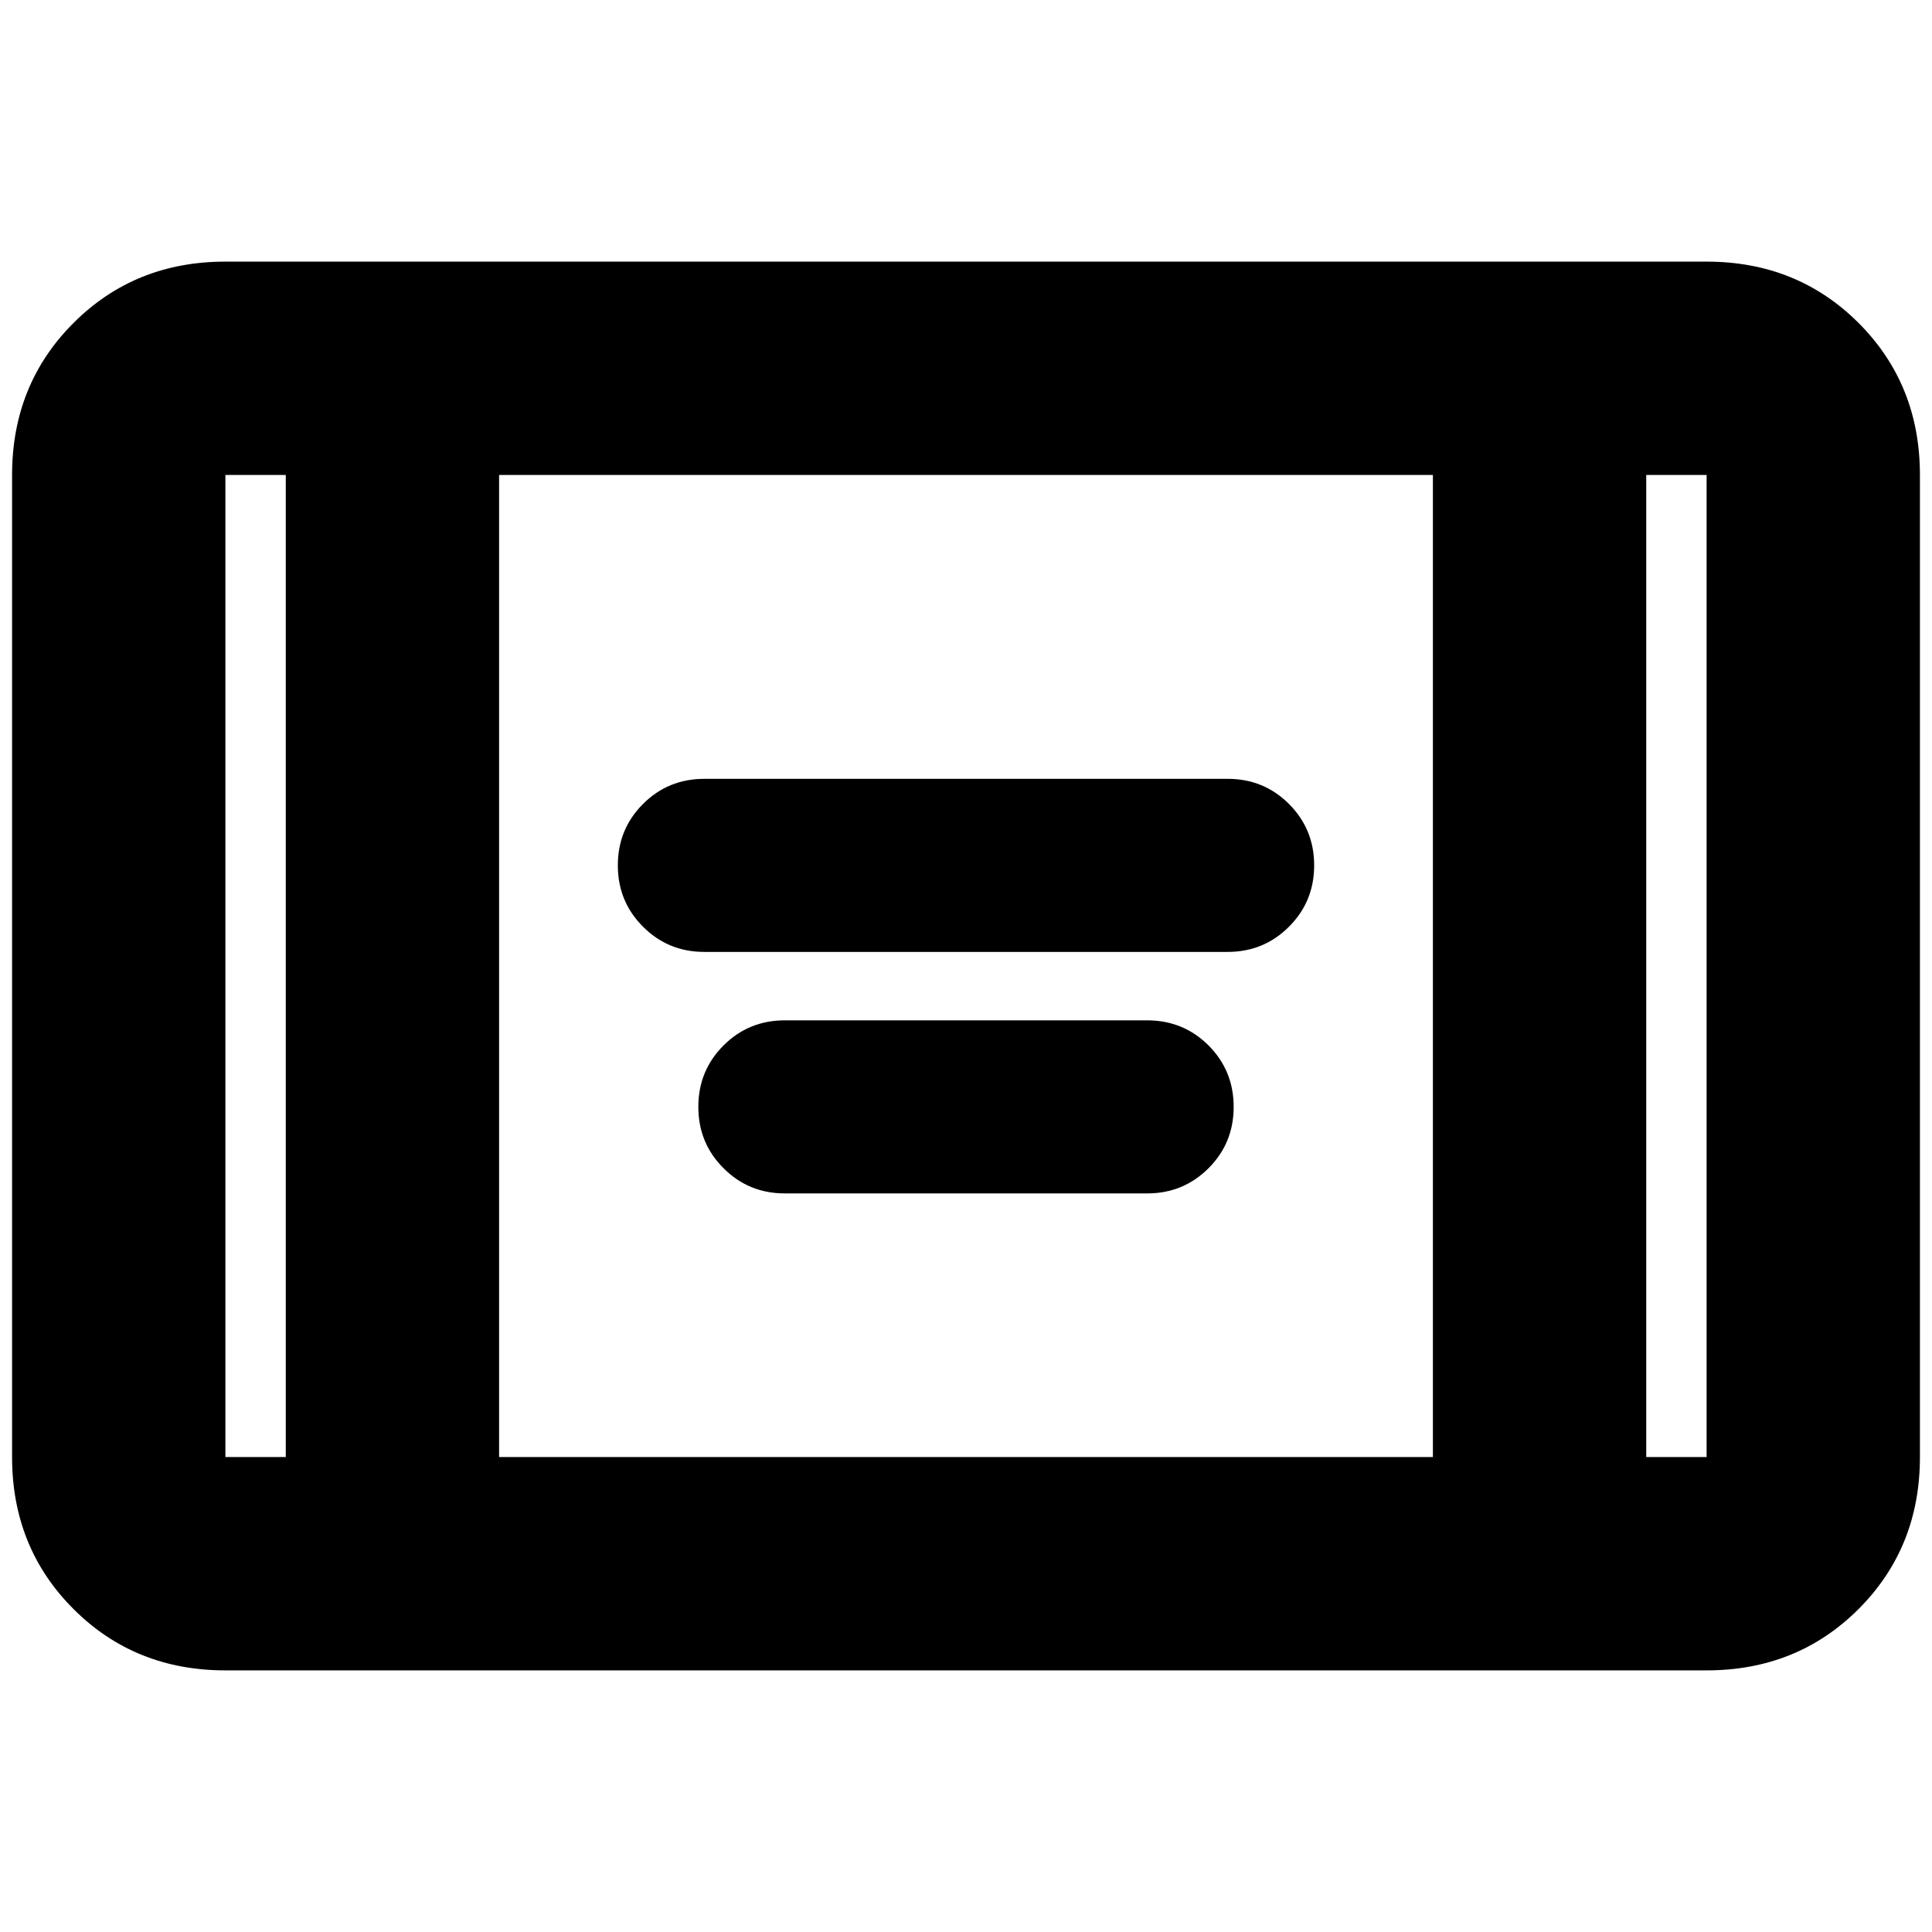 <svg xmlns="http://www.w3.org/2000/svg" height="24" width="24"><path d="M8.75 11.825q-.45 0-.762-.313-.313-.312-.313-.762t.313-.763q.312-.312.762-.312h6.5q.45 0 .762.312.313.313.313.763t-.313.762q-.312.313-.762.313Zm1 3q-.45 0-.762-.313-.313-.312-.313-.762t.313-.763q.312-.312.762-.312h4.5q.45 0 .763.312.312.313.312.763t-.312.762q-.313.313-.763.313ZM2.8 20.75q-1.125 0-1.887-.762Q.15 19.225.15 18.1V5.9q0-1.125.763-1.888.762-.762 1.887-.762h18.4q1.125 0 1.888.762.762.763.762 1.888v12.2q0 1.125-.762 1.888-.763.762-1.888.762Zm3.4-2.65h11.6V5.9H6.2ZM3.55 5.9H2.8v12.2h.75Zm16.9 0v12.2h.75V5.9Zm.75 0h-.75.75Zm-18.4 0h.75-.75Z"/></svg>